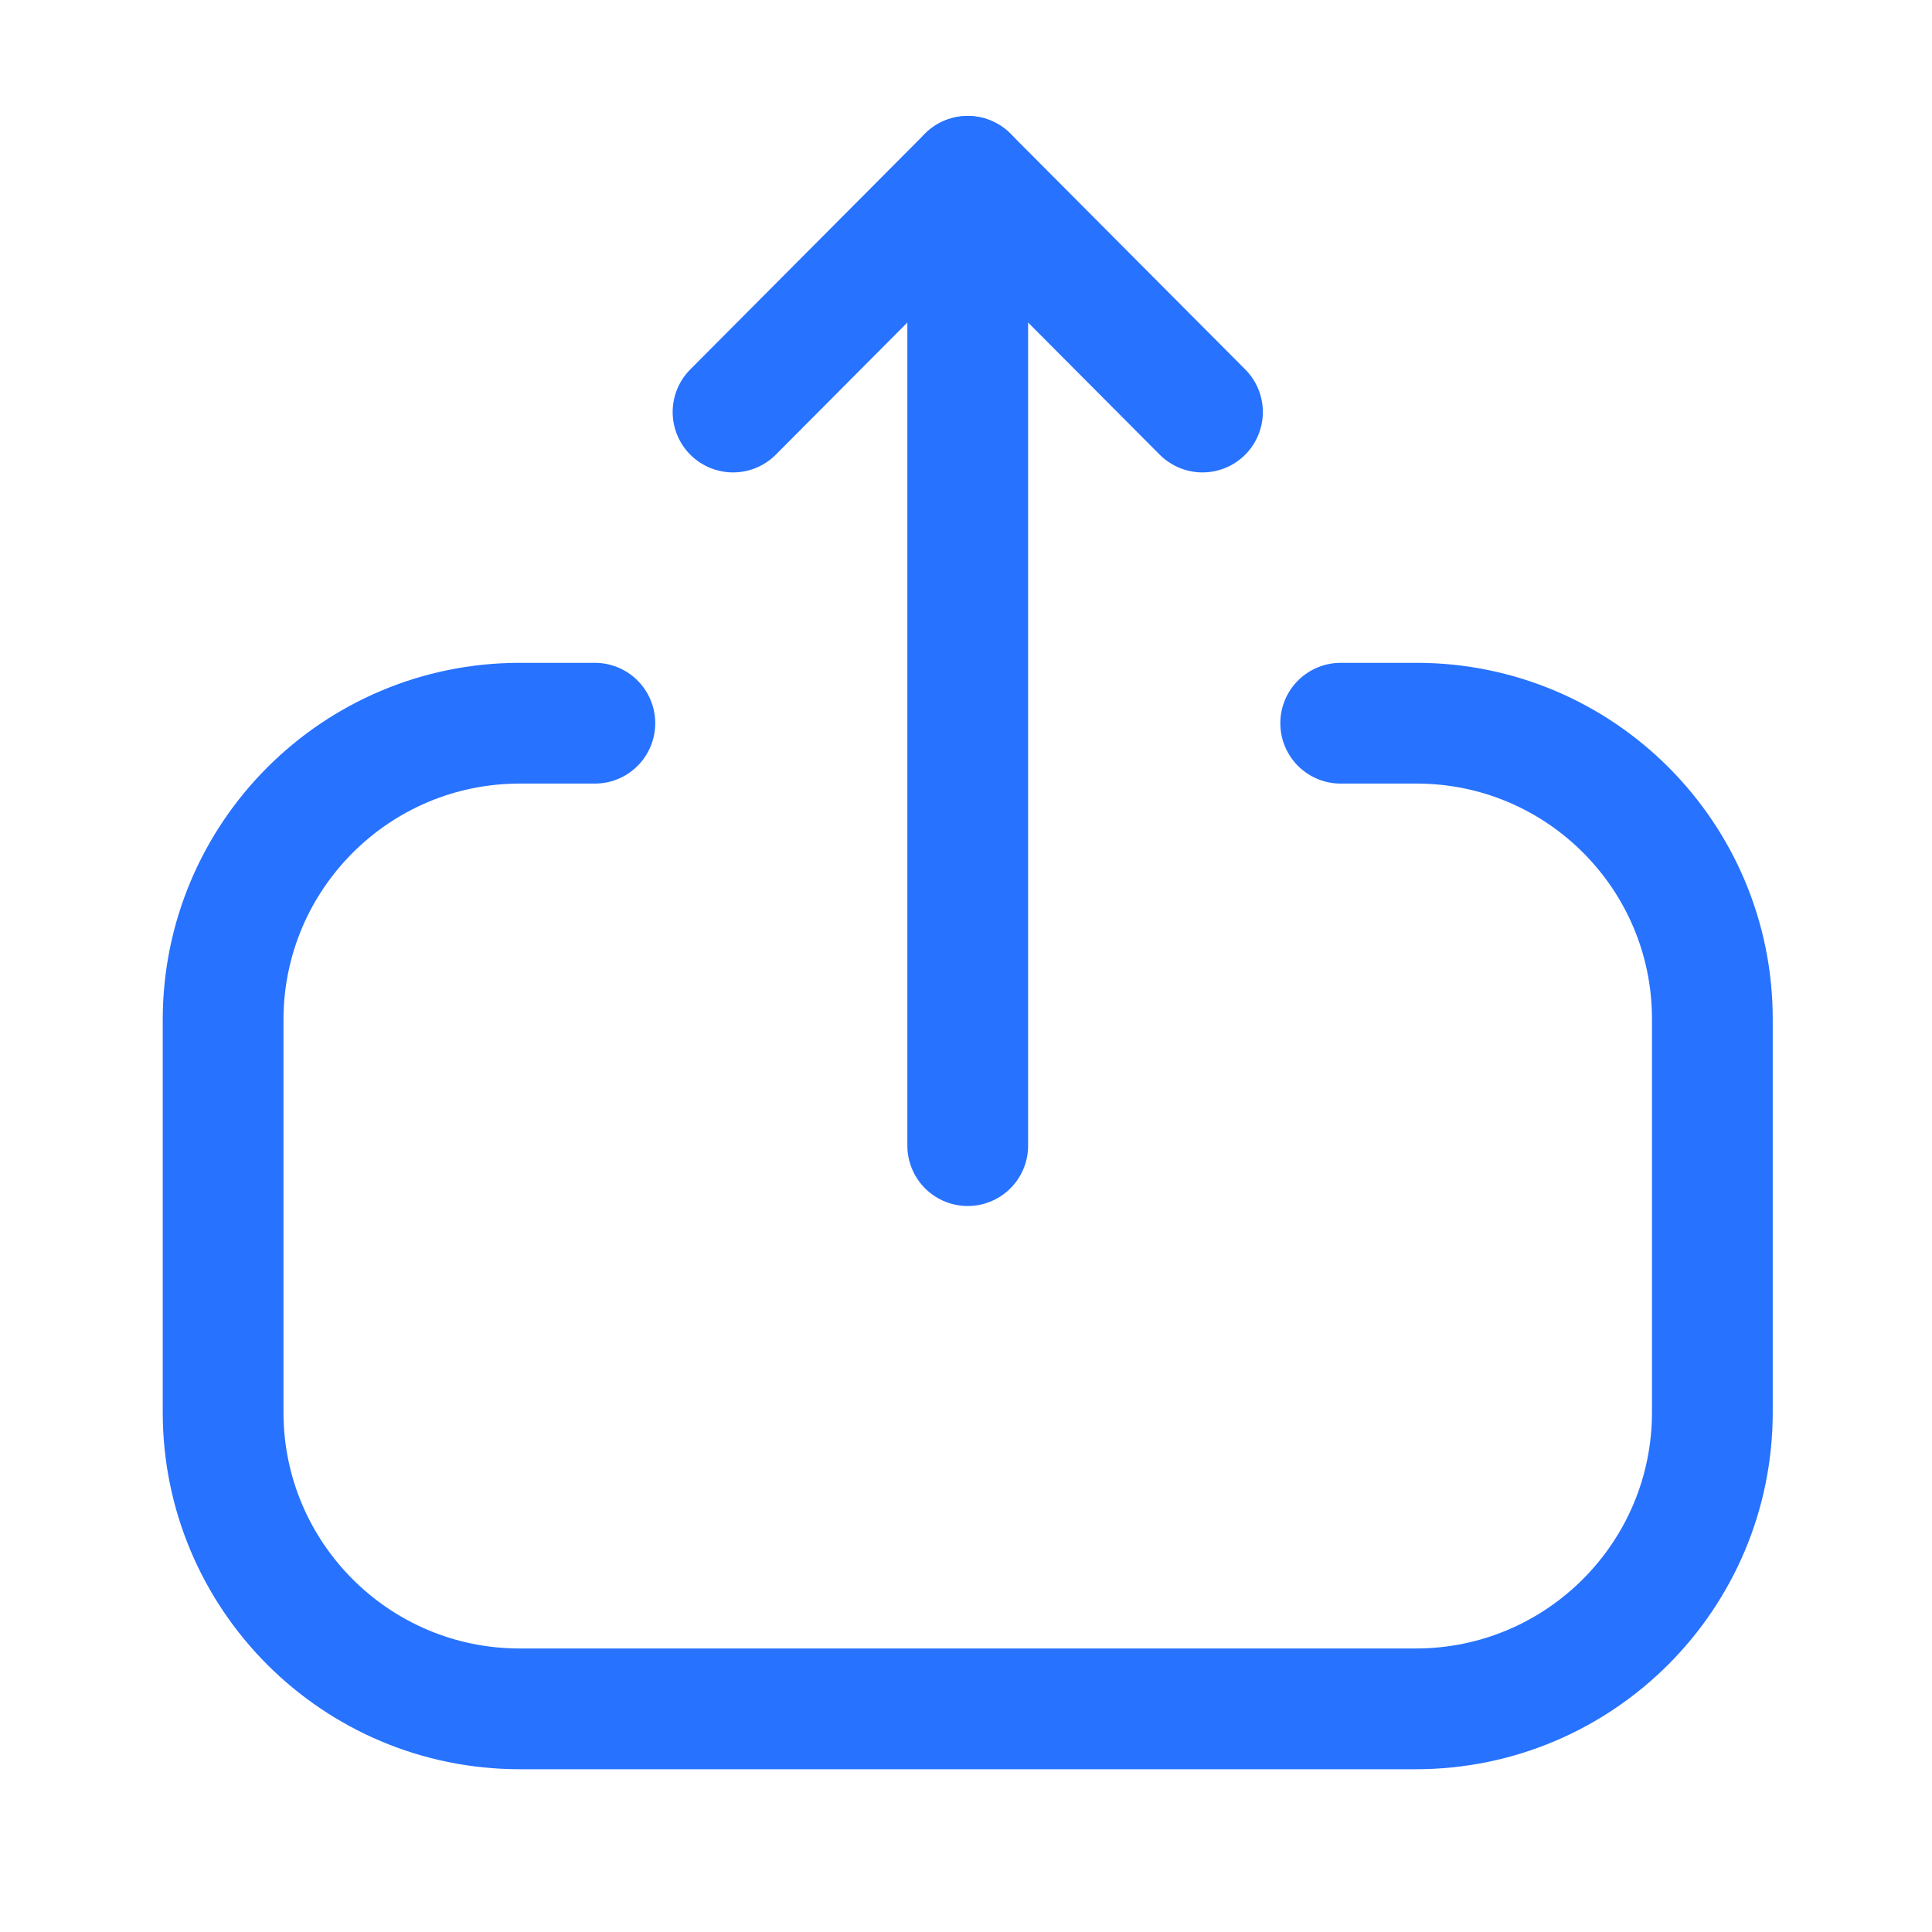 <svg width="48" height="48" viewBox="0 0 48 48" fill="none" xmlns="http://www.w3.org/2000/svg">
<g id="Iconly/Light/Upload">
<g id="Upload">
<path id="Stroke 1" d="M14.779 17.968H12.913C8.843 17.968 5.543 21.268 5.543 25.338V35.088C5.543 39.156 8.843 42.456 12.913 42.456H35.173C39.243 42.456 42.543 39.156 42.543 35.088V25.318C42.543 21.26 39.253 17.968 35.195 17.968L33.309 17.968" stroke="#2772FF" stroke-width="3" stroke-linecap="round" stroke-linejoin="round"/>
<path id="Stroke 3" d="M24.043 4.381V28.463" stroke="#2772FF" stroke-width="3" stroke-linecap="round" stroke-linejoin="round"/>
<path id="Stroke 5" d="M18.212 10.237L24.043 4.381L29.875 10.237" stroke="#2772FF" stroke-width="3" stroke-linecap="round" stroke-linejoin="round"/>
</g>
</g>
</svg>
